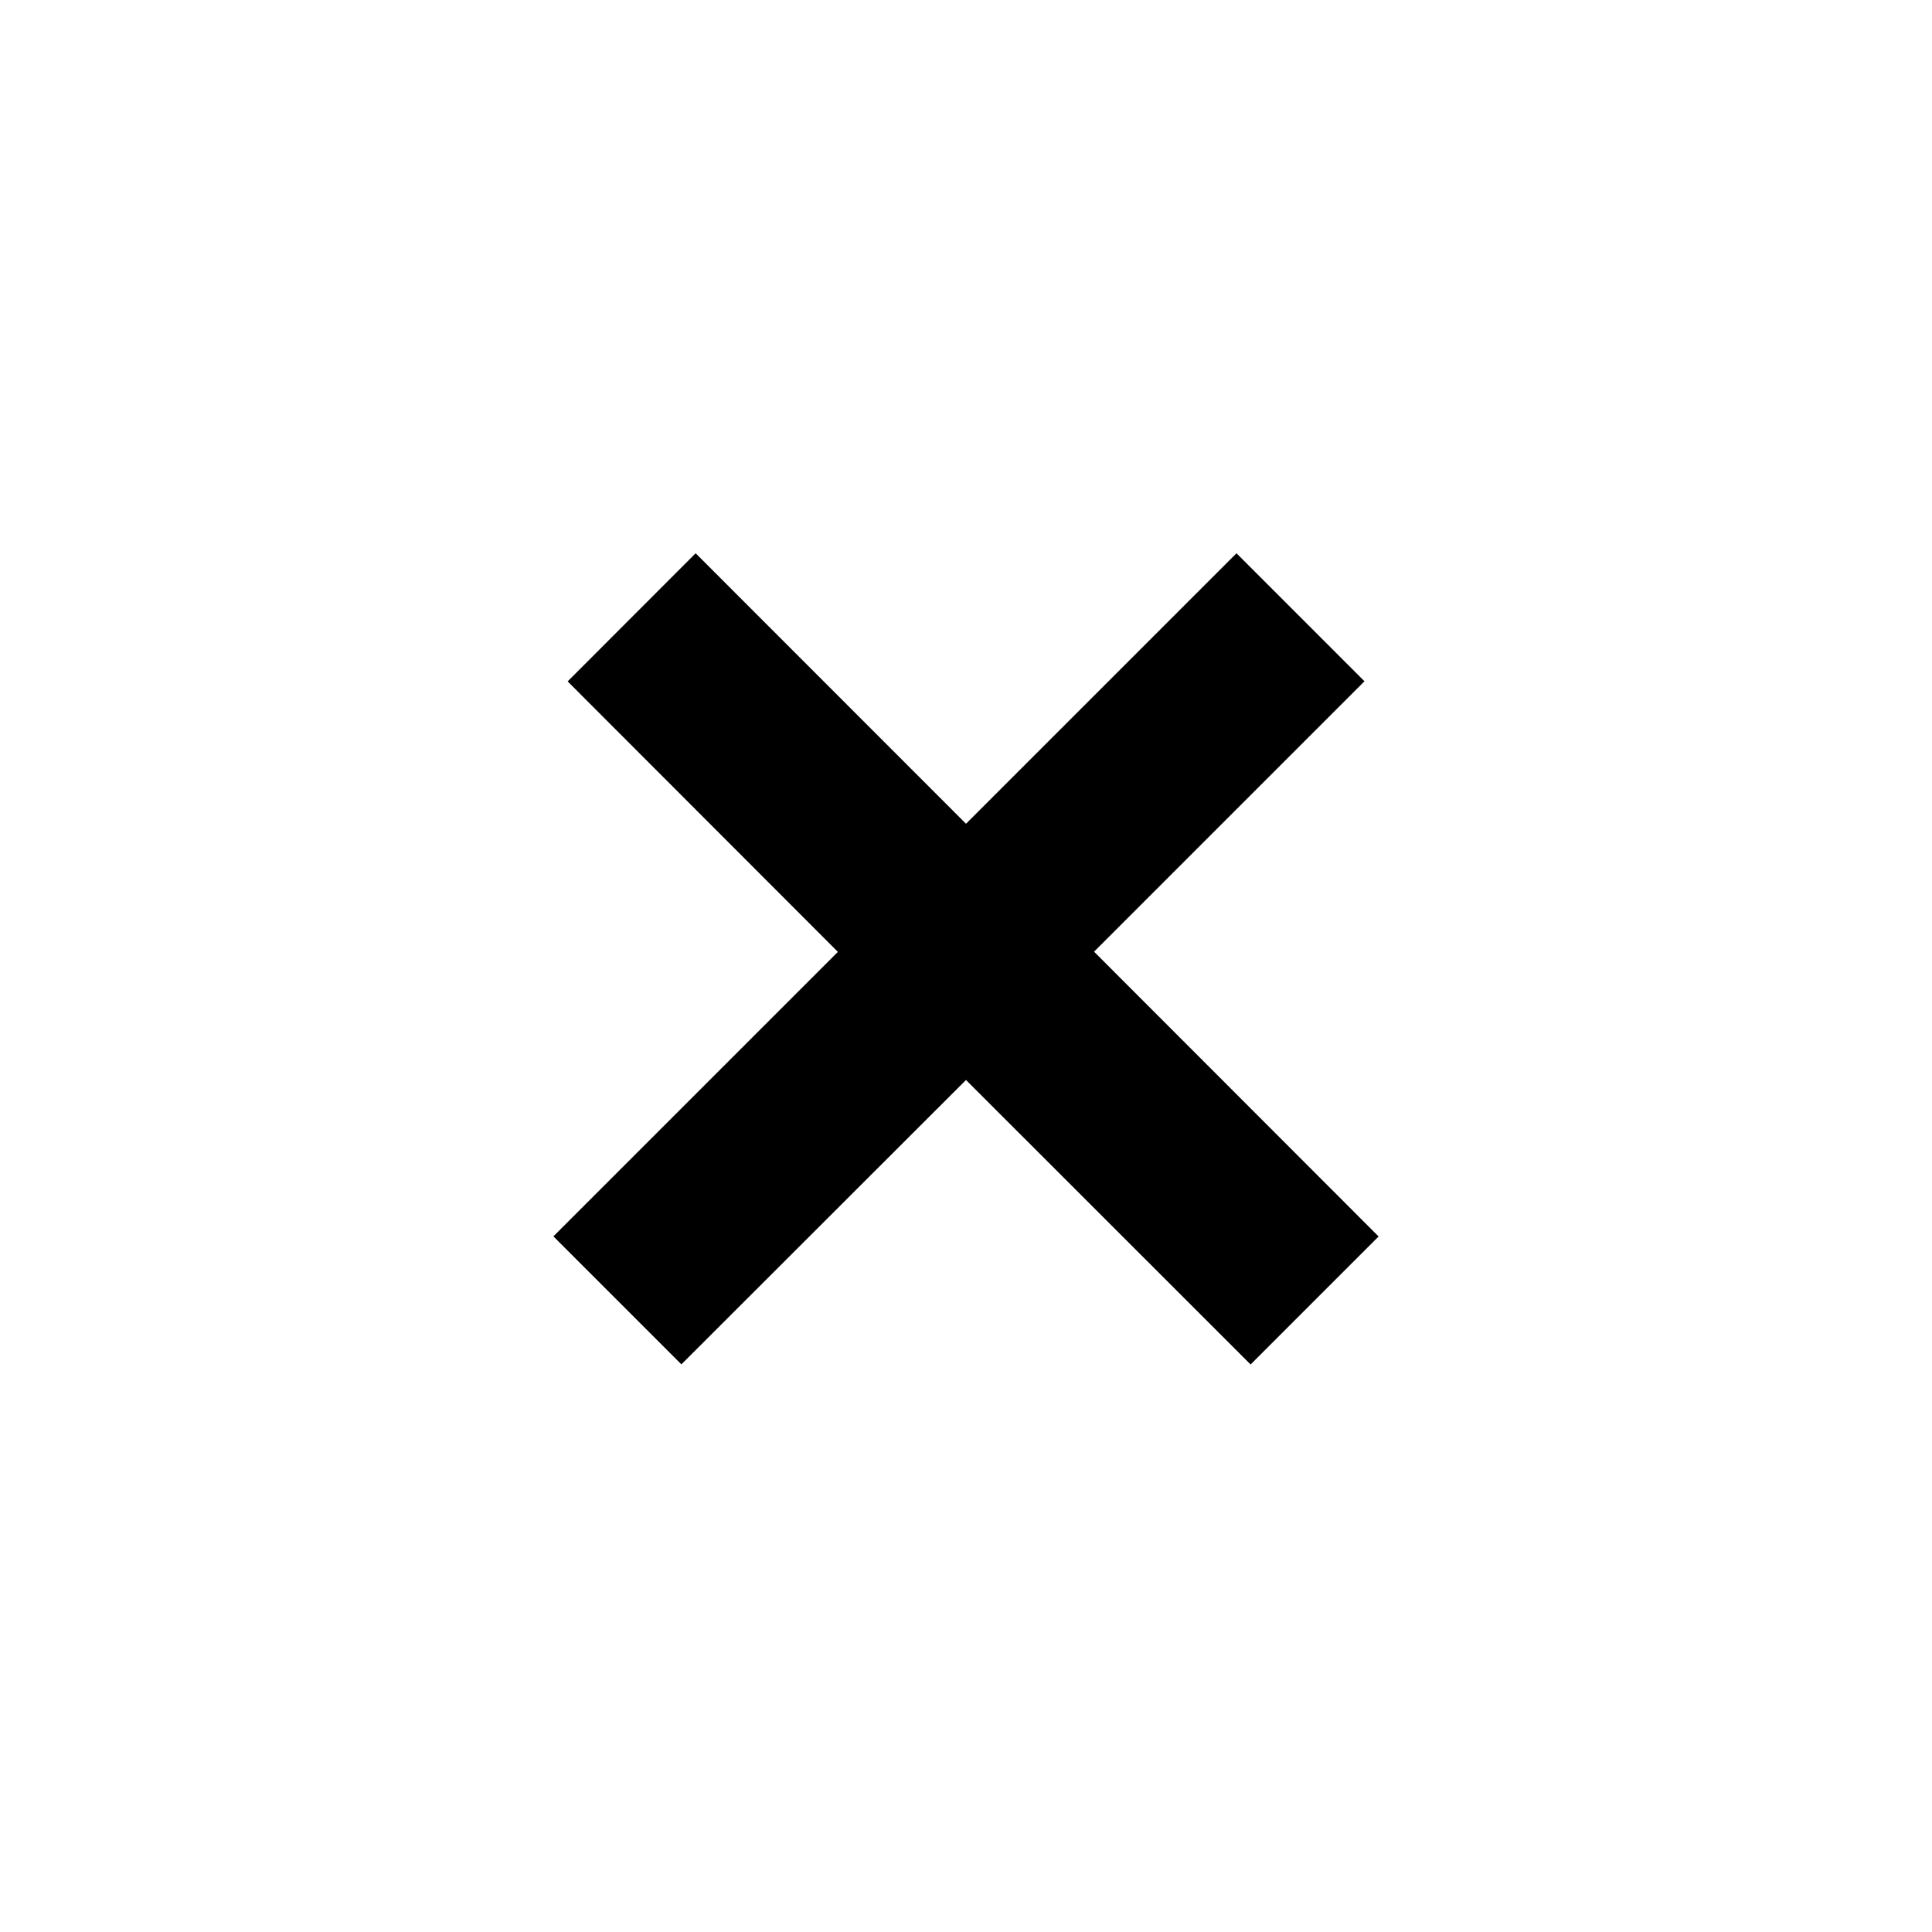 <svg width="16" height="16" fill="none" xmlns="http://www.w3.org/2000/svg"><g filter="url(#a)"><path fill-rule="evenodd" clip-rule="evenodd" d="m9.06 3.882 2.24-2.24-1.06-1.06L8 2.822 5.761.582l-1.06 1.061 2.238 2.24-2.356 2.356 1.06 1.06L8 4.944 10.357 7.3l1.06-1.06-2.356-2.358z" fill="#000"/></g><defs><filter id="a" x=".583" y=".582" width="14.835" height="14.718" filterUnits="userSpaceOnUse" color-interpolation-filters="sRGB"><feFlood flood-opacity="0" result="BackgroundImageFix"/><feColorMatrix in="SourceAlpha" values="0 0 0 0 0 0 0 0 0 0 0 0 0 0 0 0 0 0 127 0" result="hardAlpha"/><feOffset dy="4"/><feGaussianBlur stdDeviation="2"/><feComposite in2="hardAlpha" operator="out"/><feColorMatrix values="0 0 0 0 0 0 0 0 0 0 0 0 0 0 0 0 0 0 0.25 0"/><feBlend in2="BackgroundImageFix" result="effect1_dropShadow_32842_624"/><feBlend in="SourceGraphic" in2="effect1_dropShadow_32842_624" result="shape"/></filter></defs></svg>
